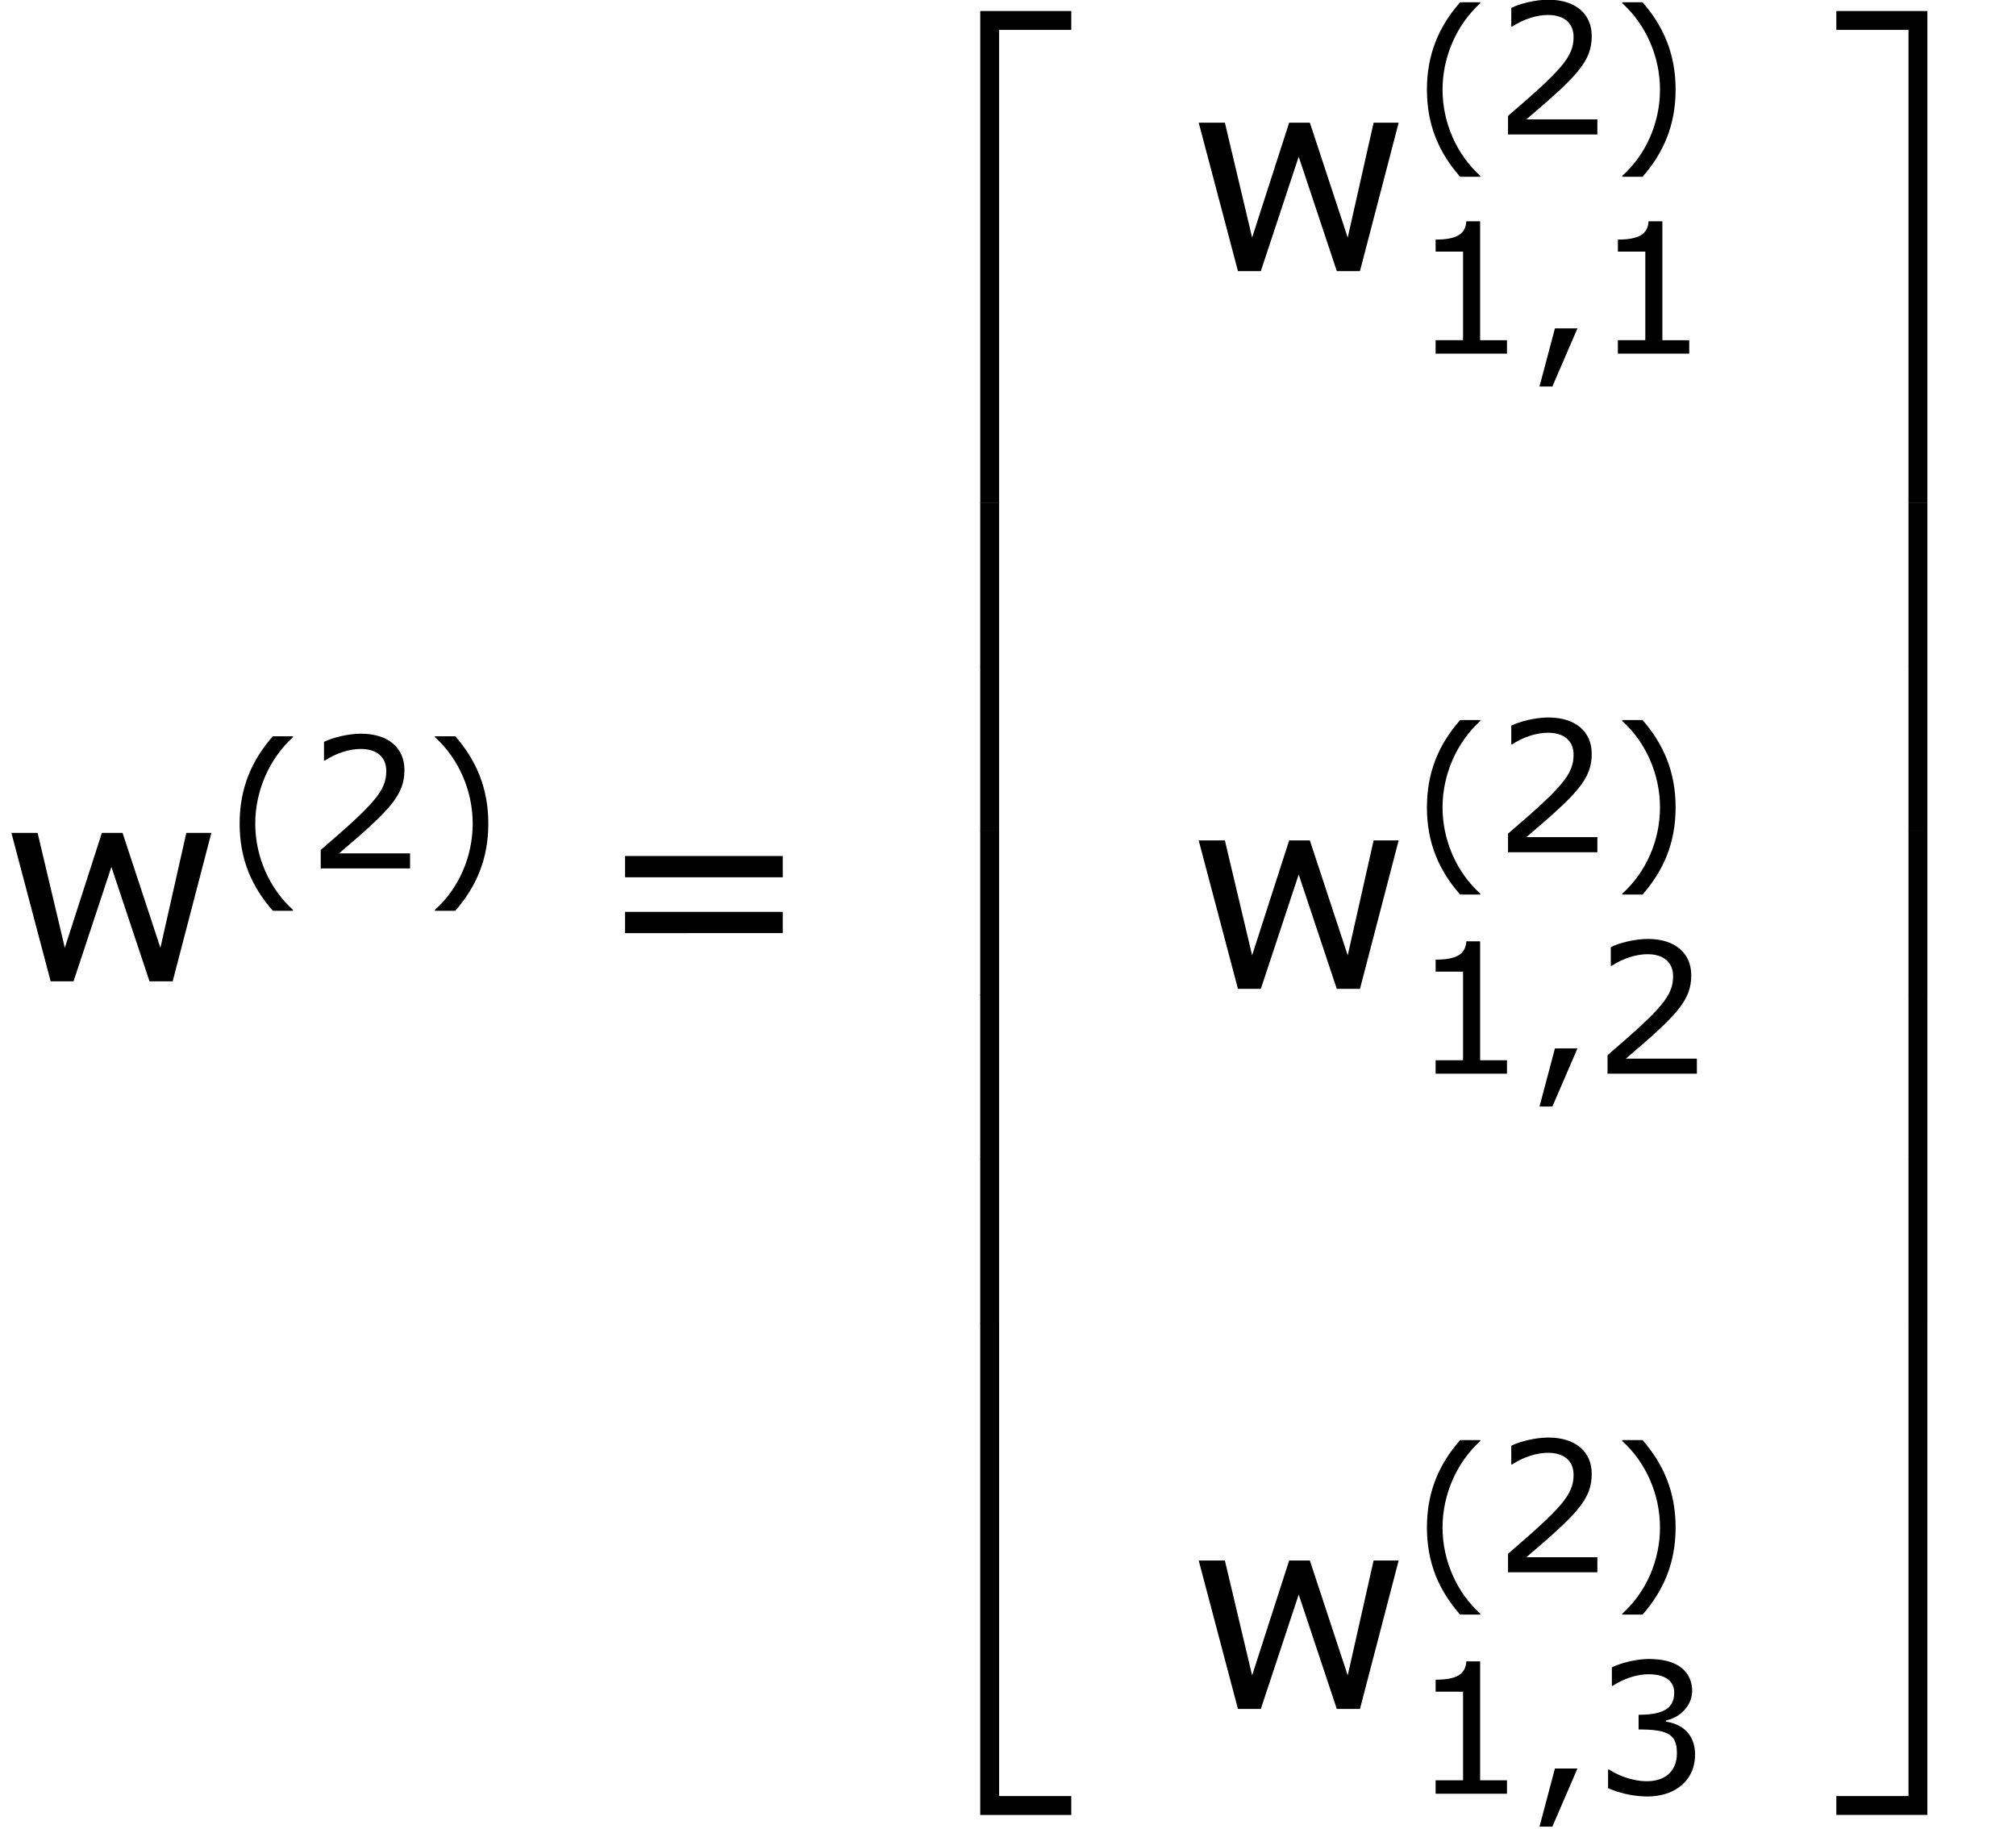 <svg height="120.488" viewBox="-0.239 -0.228 99.618 90.366" width="132.824" xmlns="http://www.w3.org/2000/svg" xmlns:xlink="http://www.w3.org/1999/xlink">
  <defs>
    <path d="M3.897 21.041h.825V.36h3.156v-.825h-3.98V21.04z" id="h"/>
    <path d="M3.24 21.041h.825V-.466H.084v.825H3.24V21.04z" id="n"/>
    <path d="M3.897 21.03h3.981v-.826H4.722V-.478h-.825v21.507z" id="j"/>
    <path d="M3.24 20.204H.084v.825h3.98V-.478H3.24v20.682z" id="p"/>
    <path d="M3.897 7.185h.825V-.012h-.825v7.197z" id="i"/>
    <path d="M3.24 7.185h.825V-.012H3.24v7.197z" id="o"/>
    <use id="g" transform="scale(1.5)" xlink:href="#a"/>
    <use id="c" transform="scale(1.5)" xlink:href="#b"/>
    <path d="M3.033 1.596v-.04C2.001.627 1.382-.77 1.382-2.215c0-1.438.619-2.843 1.651-3.78v-.04h-.881C1.23-4.987.699-3.772.699-2.215S1.23.548 2.152 1.596h.881z" id="d"/>
    <path d="M2.906-2.215c0-1.557-.532-2.772-1.445-3.82h-.89v.04c1.04.937 1.652 2.342 1.652 3.78C2.223-.77 1.612.627.572 1.556v.04h.889C2.374.548 2.906-.659 2.906-2.215z" id="f"/>
    <path d="M2.231-1.104h-.984L.572 1.437h.563l1.096-2.54z" id="l"/>
    <path d="M4.2 0v-.588H3.025v-5.2h-.603c-.032.563-.429.801-1.342.801v.525h1.199v3.874h-1.2V0H4.2z" id="k"/>
    <path d="M4.534 0v-.659H1.429C3.66-2.557 4.288-3.2 4.288-4.304c0-.976-.715-1.588-1.898-1.588-.572 0-1.255.175-1.62.358v.817h.04c.516-.341 1.096-.508 1.564-.508.707 0 1.12.358 1.12.961 0 .866-.508 1.43-2.867 3.454V0h3.907z" id="e"/>
    <path d="M4.455-1.707c0-.794-.453-1.318-1.263-1.445v-.056c.611-.127 1.135-.651 1.135-1.294 0-.54-.301-1.39-1.89-1.39-.571 0-1.254.183-1.62.366v.81H.85c.492-.326 1.08-.509 1.572-.509.722 0 1.12.294 1.12.802 0 .683-.47.969-1.557.969v.643c1.286 0 1.675.215 1.675 1.04 0 .77-.5 1.223-1.318 1.223-.555 0-1.199-.214-1.635-.508H.65v.81a4.426 4.426 0 0 0 1.707.365c1.287 0 2.097-.754 2.097-1.826z" id="m"/>
    <path d="M5.55-3.033v-.62H.953v.62H5.55zm0 1.628v-.62H.953v.62H5.55z" id="a"/>
    <path d="M6.162-4.327h-.73l-.755 3.35-1.104-3.35H2.97L1.89-.977l-.794-3.35H.333L1.477 0h.667l1.104-3.335L4.359 0h.675l1.128-4.327z" id="b"/>
  </defs>
  <g transform="matrix(1.13 0 0 1.13 -63.986 -61.059)">
    <use x="56.413" xlink:href="#c" y="96.743"/>
    <use x="66.193" xlink:href="#d" y="92.062"/>
    <use x="69.811" xlink:href="#e" y="91.807"/>
    <use x="74.861" xlink:href="#f" y="92.062"/>
    <use x="82.317" xlink:href="#g" y="96.743"/>
    <use x="95.381" xlink:href="#h" y="54.78"/>
    <use x="95.381" xlink:href="#i" y="75.821"/>
    <use x="95.381" xlink:href="#i" y="82.995"/>
    <use x="95.381" xlink:href="#i" y="90.168"/>
    <use x="95.381" xlink:href="#i" y="97.341"/>
    <use x="95.381" xlink:href="#i" y="104.514"/>
    <use x="95.381" xlink:href="#j" y="112.165"/>
    <use x="108.332" xlink:href="#c" y="65.687"/>
    <use x="118.112" xlink:href="#d" y="59.967"/>
    <use x="121.73" xlink:href="#e" y="59.712"/>
    <use x="126.78" xlink:href="#f" y="59.967"/>
    <use x="118.112" xlink:href="#k" y="69.296"/>
    <use x="123.162" xlink:href="#l" y="69.296"/>
    <use x="126.082" xlink:href="#k" y="69.296"/>
    <use x="108.332" xlink:href="#c" y="97.073"/>
    <use x="118.112" xlink:href="#d" y="91.353"/>
    <use x="121.73" xlink:href="#e" y="91.098"/>
    <use x="126.78" xlink:href="#f" y="91.353"/>
    <use x="118.112" xlink:href="#k" y="100.782"/>
    <use x="123.162" xlink:href="#l" y="100.782"/>
    <use x="126.082" xlink:href="#e" y="100.782"/>
    <use x="108.332" xlink:href="#c" y="128.559"/>
    <use x="118.112" xlink:href="#d" y="122.839"/>
    <use x="121.73" xlink:href="#e" y="122.584"/>
    <use x="126.78" xlink:href="#f" y="122.839"/>
    <use x="118.112" xlink:href="#k" y="132.268"/>
    <use x="123.162" xlink:href="#l" y="132.268"/>
    <use x="126.082" xlink:href="#m" y="132.268"/>
    <use x="136.63" xlink:href="#n" y="54.78"/>
    <use x="136.63" xlink:href="#o" y="75.821"/>
    <use x="136.63" xlink:href="#o" y="82.995"/>
    <use x="136.63" xlink:href="#o" y="90.168"/>
    <use x="136.63" xlink:href="#o" y="97.341"/>
    <use x="136.63" xlink:href="#o" y="104.514"/>
    <use x="136.63" xlink:href="#p" y="112.165"/>
  </g>
</svg>
